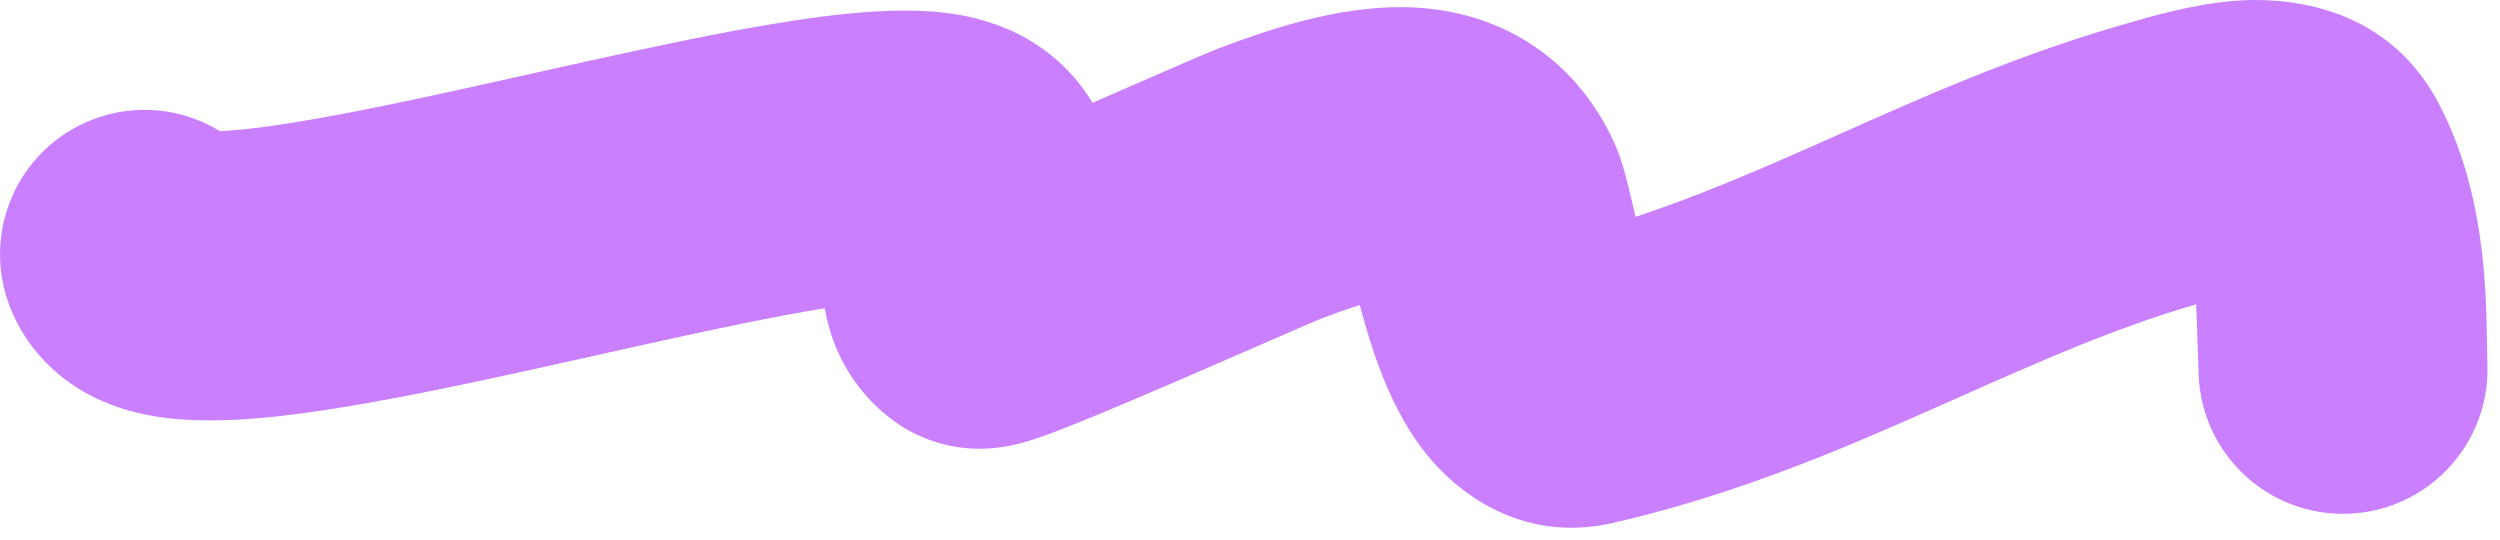 <?xml version="1.0" encoding="UTF-8"?> <svg xmlns="http://www.w3.org/2000/svg" width="199" height="43" viewBox="0 0 199 43" fill="none"> <path fill-rule="evenodd" clip-rule="evenodd" d="M130.191 17.258C134.937 15.694 139.527 13.736 144.441 11.559C145.132 11.253 145.833 10.941 146.542 10.626C153.075 7.716 160.4 4.455 168.571 2.082C168.724 2.038 168.894 1.988 169.079 1.933C171.003 1.366 174.533 0.326 177.912 0.063C181.298 -0.201 189.762 -0.002 194.094 8.182C197.794 15.172 197.903 23.051 197.962 27.348C197.971 27.968 197.979 28.513 197.996 28.97C198.234 35.317 193.281 40.655 186.935 40.892C180.588 41.13 175.25 36.178 175.012 29.831C174.974 28.822 174.944 27.917 174.918 27.102C174.881 25.988 174.85 25.042 174.811 24.221C168.298 26.127 162.443 28.73 155.783 31.689C155.116 31.985 154.441 32.286 153.756 32.589C146.382 35.855 138.097 39.397 128.384 41.626C120.986 43.324 115.82 39.013 113.504 36.105C111.328 33.371 110.084 30.182 109.372 28.087C108.925 26.772 108.55 25.458 108.242 24.283C107.36 24.557 106.354 24.908 105.2 25.342C105.22 25.334 105.203 25.341 105.14 25.368C105.015 25.42 104.713 25.547 104.158 25.785C103.435 26.096 102.489 26.507 101.376 26.993C100.991 27.16 100.589 27.336 100.171 27.518C98.188 28.384 95.863 29.397 93.571 30.386C90.812 31.575 87.998 32.77 85.805 33.652C84.734 34.083 83.656 34.502 82.752 34.814C82.34 34.956 81.697 35.17 81 35.341C80.695 35.417 79.989 35.583 79.107 35.667C78.677 35.707 77.837 35.766 76.792 35.659C76.007 35.58 73.565 35.278 71.11 33.477C68.571 31.613 67.012 29.152 66.2 26.726C65.945 25.963 65.77 25.226 65.652 24.534C64.662 24.695 63.598 24.883 62.462 25.096C57.927 25.946 52.846 27.08 47.51 28.271C45.802 28.652 44.069 29.039 42.318 29.424C35.385 30.951 28.063 32.481 22.196 33.126C19.349 33.439 16.067 33.641 13.051 33.245C11.543 33.047 9.44 32.622 7.312 31.535C5.061 30.385 2.277 28.204 0.803 24.458C-1.523 18.548 1.382 11.871 7.292 9.545C10.785 8.171 14.545 8.623 17.517 10.443C18.113 10.415 18.833 10.357 19.684 10.264C24.14 9.774 30.297 8.52 37.373 6.962C38.948 6.616 40.566 6.255 42.203 5.889C47.627 4.678 53.263 3.42 58.224 2.49C61.482 1.879 64.705 1.359 67.612 1.076C70.272 0.817 73.663 0.642 76.798 1.266C78.882 1.68 81.253 2.527 83.435 4.212C84.927 5.365 86.093 6.727 86.965 8.183C88.357 7.578 89.715 6.986 90.96 6.443C91.382 6.259 91.791 6.081 92.184 5.909L92.319 5.85C94.278 4.996 96.271 4.127 97.097 3.817C101.084 2.316 106.456 0.501 111.732 0.571C114.609 0.609 118.014 1.201 121.279 3.146C124.644 5.15 126.994 8.074 128.479 11.326C128.871 12.184 129.108 12.961 129.208 13.3C129.337 13.732 129.446 14.155 129.531 14.495C129.648 14.961 129.785 15.543 129.908 16.069C129.954 16.263 129.997 16.449 130.038 16.619C130.089 16.834 130.14 17.047 130.191 17.258ZM75.143 13.107C75.143 13.107 75.151 13.105 75.165 13.1C75.15 13.105 75.143 13.107 75.143 13.107ZM107.129 19.741C107.129 19.738 107.139 19.77 107.159 19.844C107.139 19.78 107.129 19.743 107.129 19.741ZM179.769 22.99C179.768 22.991 179.748 22.992 179.709 22.993C179.75 22.99 179.769 22.99 179.769 22.99Z" fill="#CA7FFE"></path> </svg> 